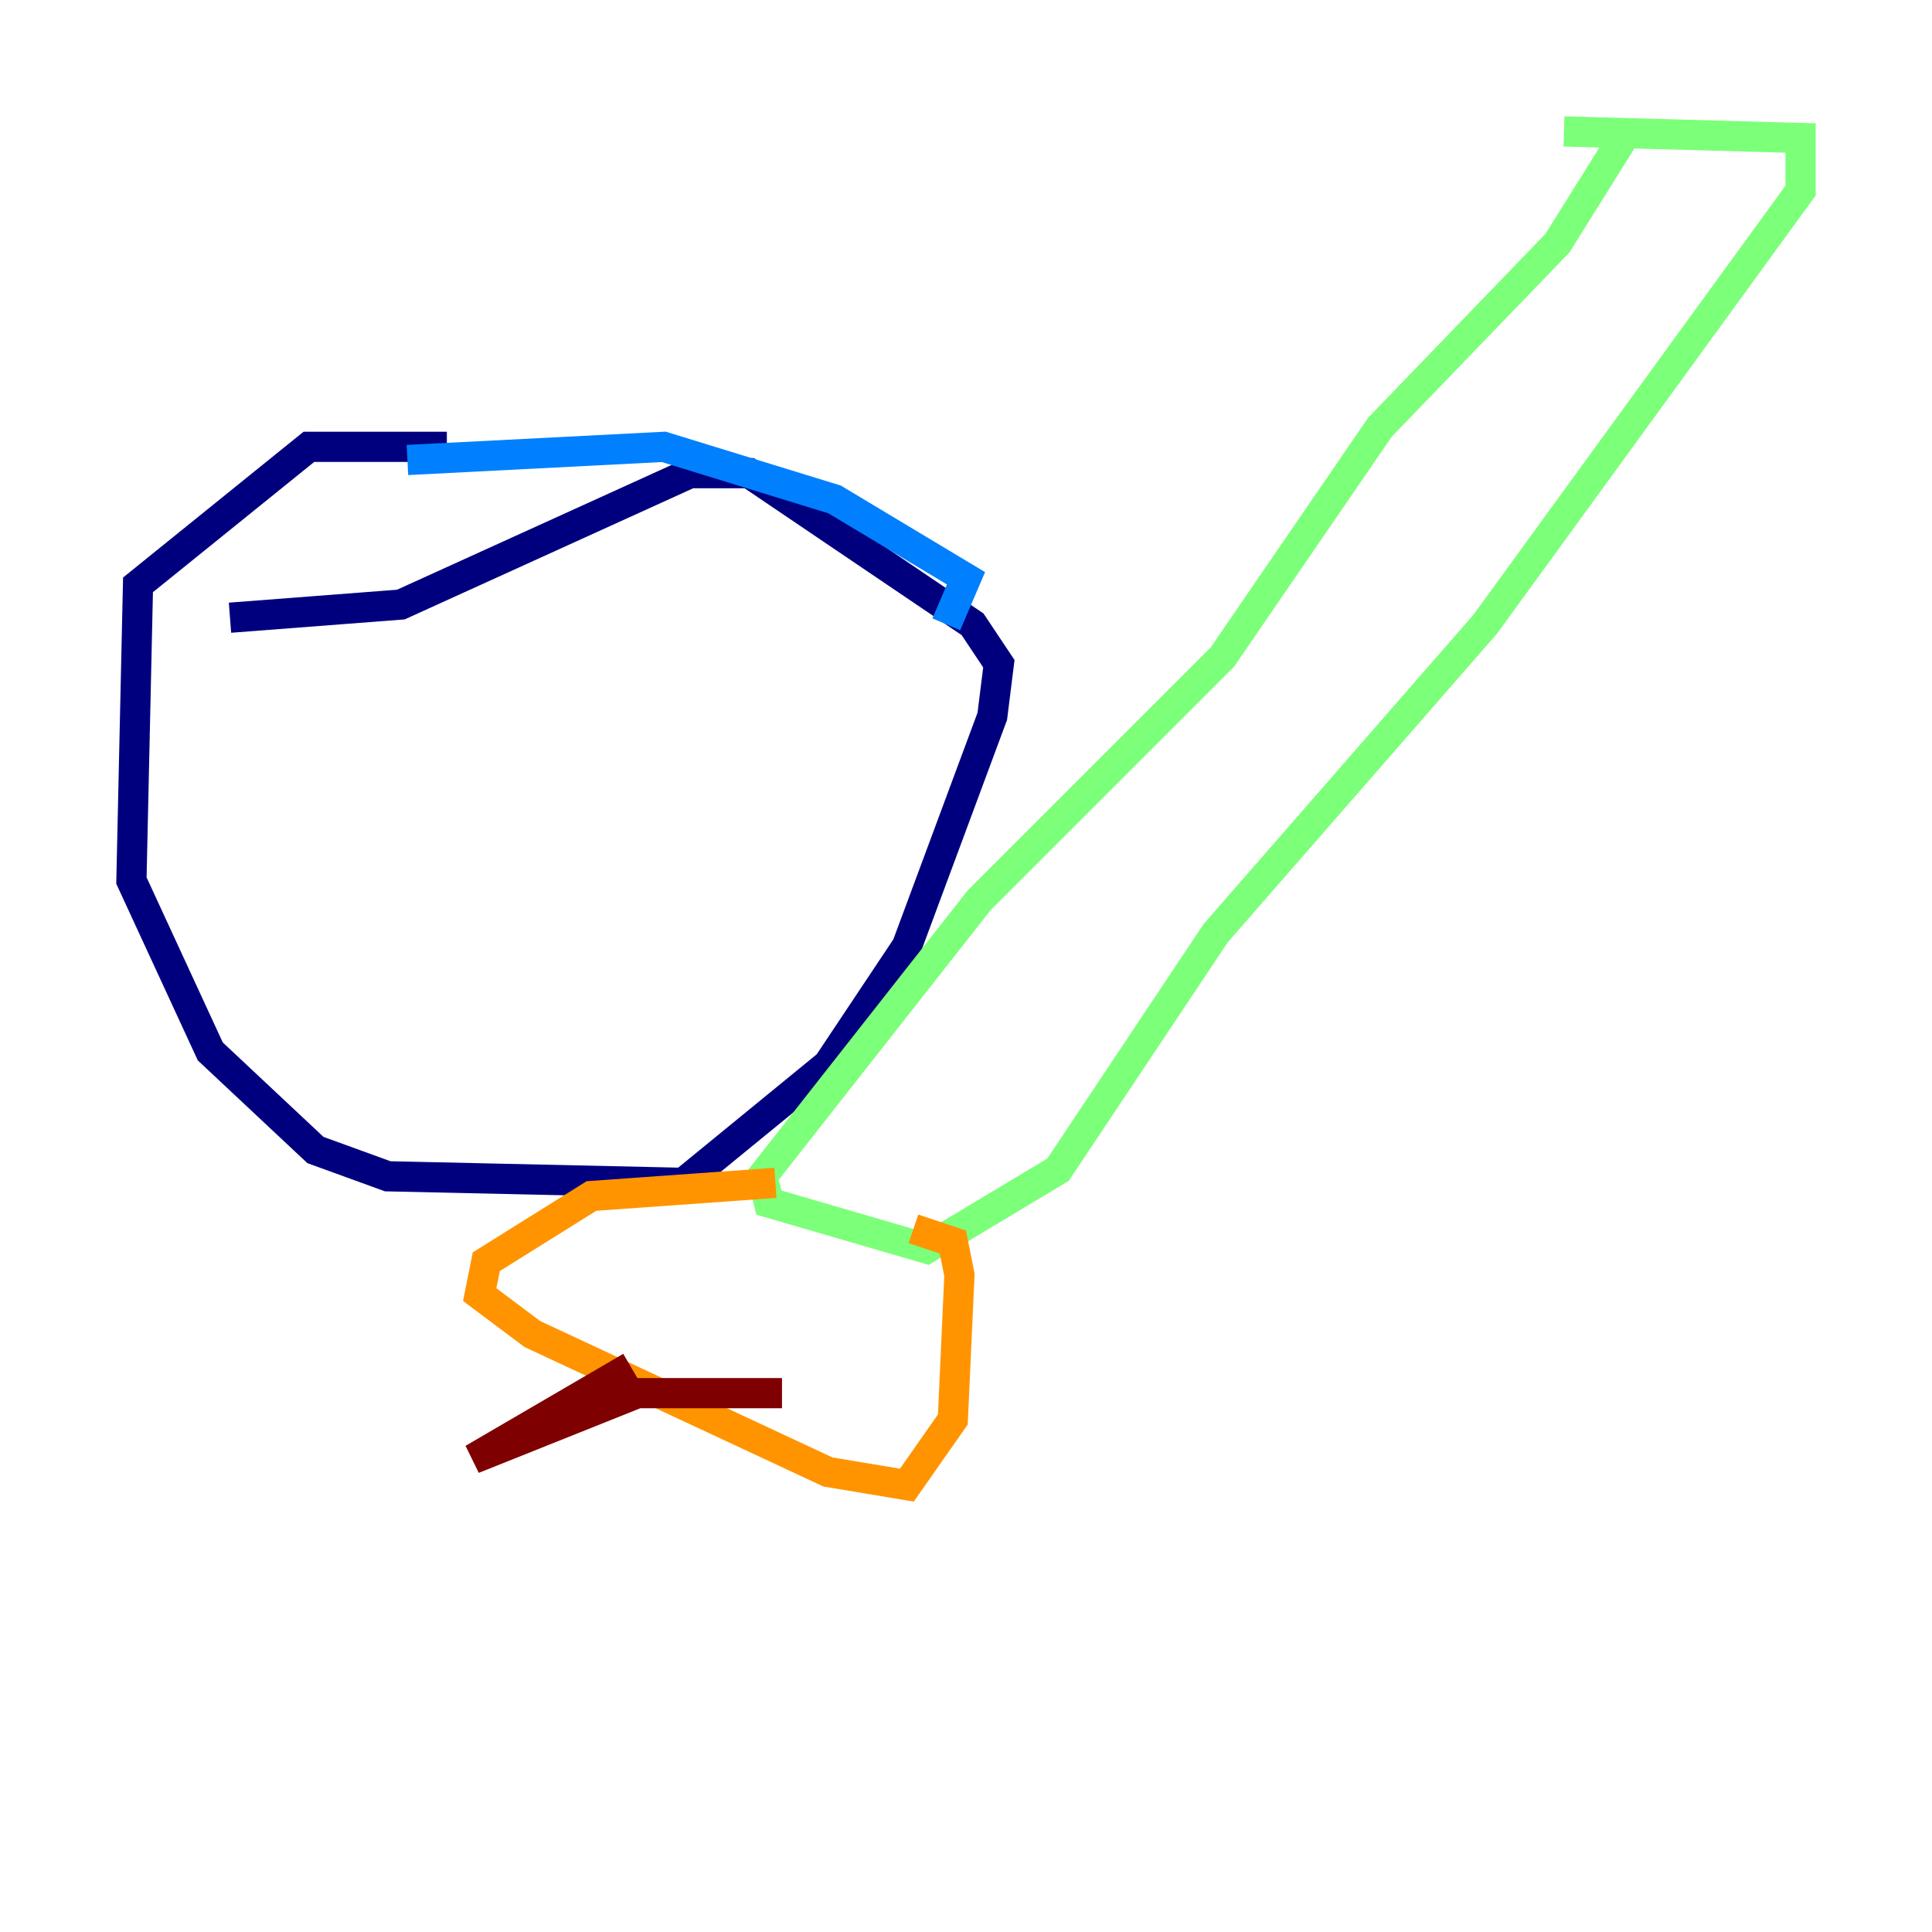 <?xml version="1.0" encoding="utf-8" ?>
<svg baseProfile="tiny" height="128" version="1.2" viewBox="0,0,128,128" width="128" xmlns="http://www.w3.org/2000/svg" xmlns:ev="http://www.w3.org/2001/xml-events" xmlns:xlink="http://www.w3.org/1999/xlink"><defs /><polyline fill="none" points="29.605,29.605 20.463,29.605 9.143,38.748 8.707,58.34 13.932,69.66 20.898,76.191 25.687,77.932 45.279,78.367 54.857,70.531 60.082,62.694 65.742,47.456 66.177,43.973 64.435,41.361 49.633,31.347 45.714,31.347 26.558,40.054 15.238,40.925" stroke="#00007f" stroke-width="2" /><polyline fill="none" points="26.993,30.476 43.973,29.605 55.292,33.088 64.0,38.313 62.694,41.361" stroke="#0080ff" stroke-width="2" /><polyline fill="none" points="107.537,9.143 103.184,16.109 91.429,28.299 80.98,43.537 64.871,59.646 50.503,77.932 50.939,79.674 61.388,82.721 70.095,77.497 80.544,61.823 98.395,41.361 119.293,12.626 119.293,9.143 103.619,8.707" stroke="#7cff79" stroke-width="2" /><polyline fill="none" points="51.374,78.367 39.184,79.238 32.218,83.592 31.782,85.769 35.265,88.381 54.857,97.524 60.082,98.395 63.129,94.041 63.565,84.463 63.129,82.286 60.517,81.415" stroke="#ff9400" stroke-width="2" /><polyline fill="none" points="41.796,90.558 31.347,96.653 42.231,92.299 51.809,92.299" stroke="#7f0000" stroke-width="2" /></svg>